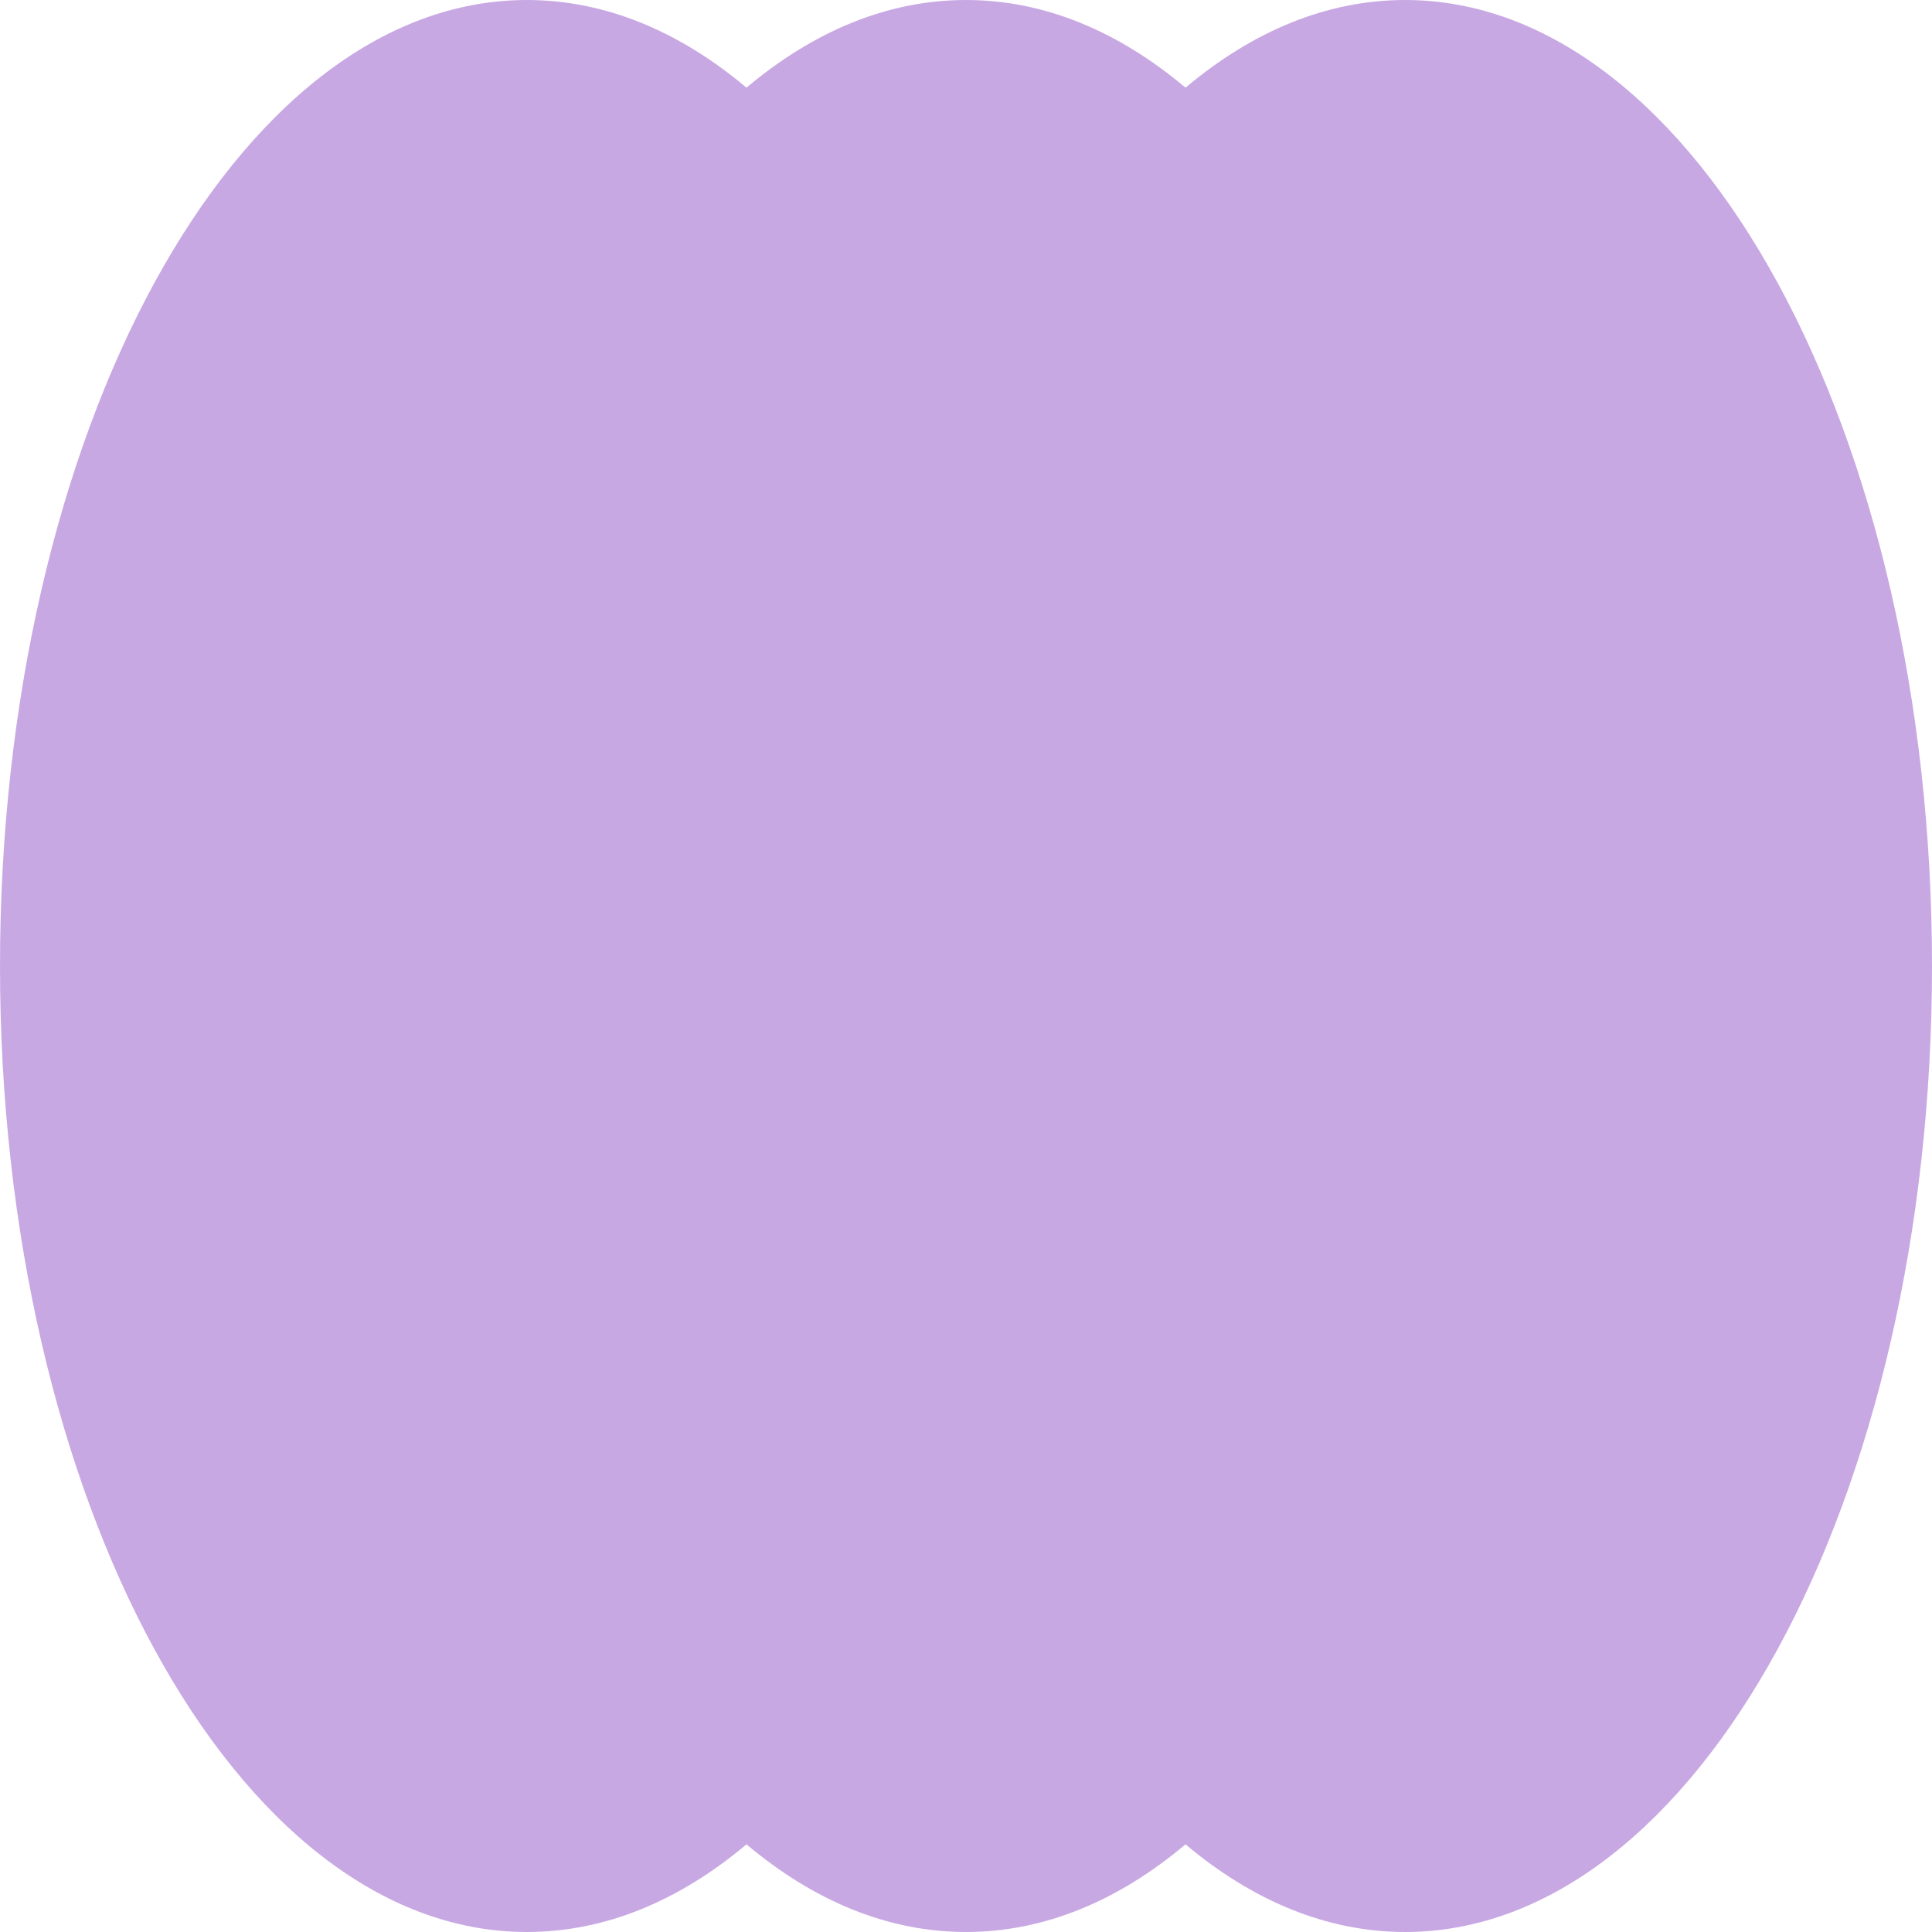 <svg id="레이어_1" data-name="레이어 1" xmlns="http://www.w3.org/2000/svg" viewBox="0 0 320 320"><defs><style>.cls-1{fill:#c8a8e3;}</style></defs><title>container대지 3 사본</title><path class="cls-1" d="M160,0c-13,0-25.29,5.2-36.36,14.52C112.57,5.2,100.25,0,87.27,0,39.07,0,0,71.63,0,160S39.07,320,87.27,320c13,0,25.3-5.2,36.37-14.52C134.71,314.8,147,320,160,320s25.29-5.2,36.36-14.52C207.43,314.8,219.75,320,232.73,320c48.2,0,87.27-71.63,87.27-160S280.93,0,232.73,0c-13,0-25.3,5.2-36.37,14.52C185.29,5.2,173,0,160,0"/></svg>